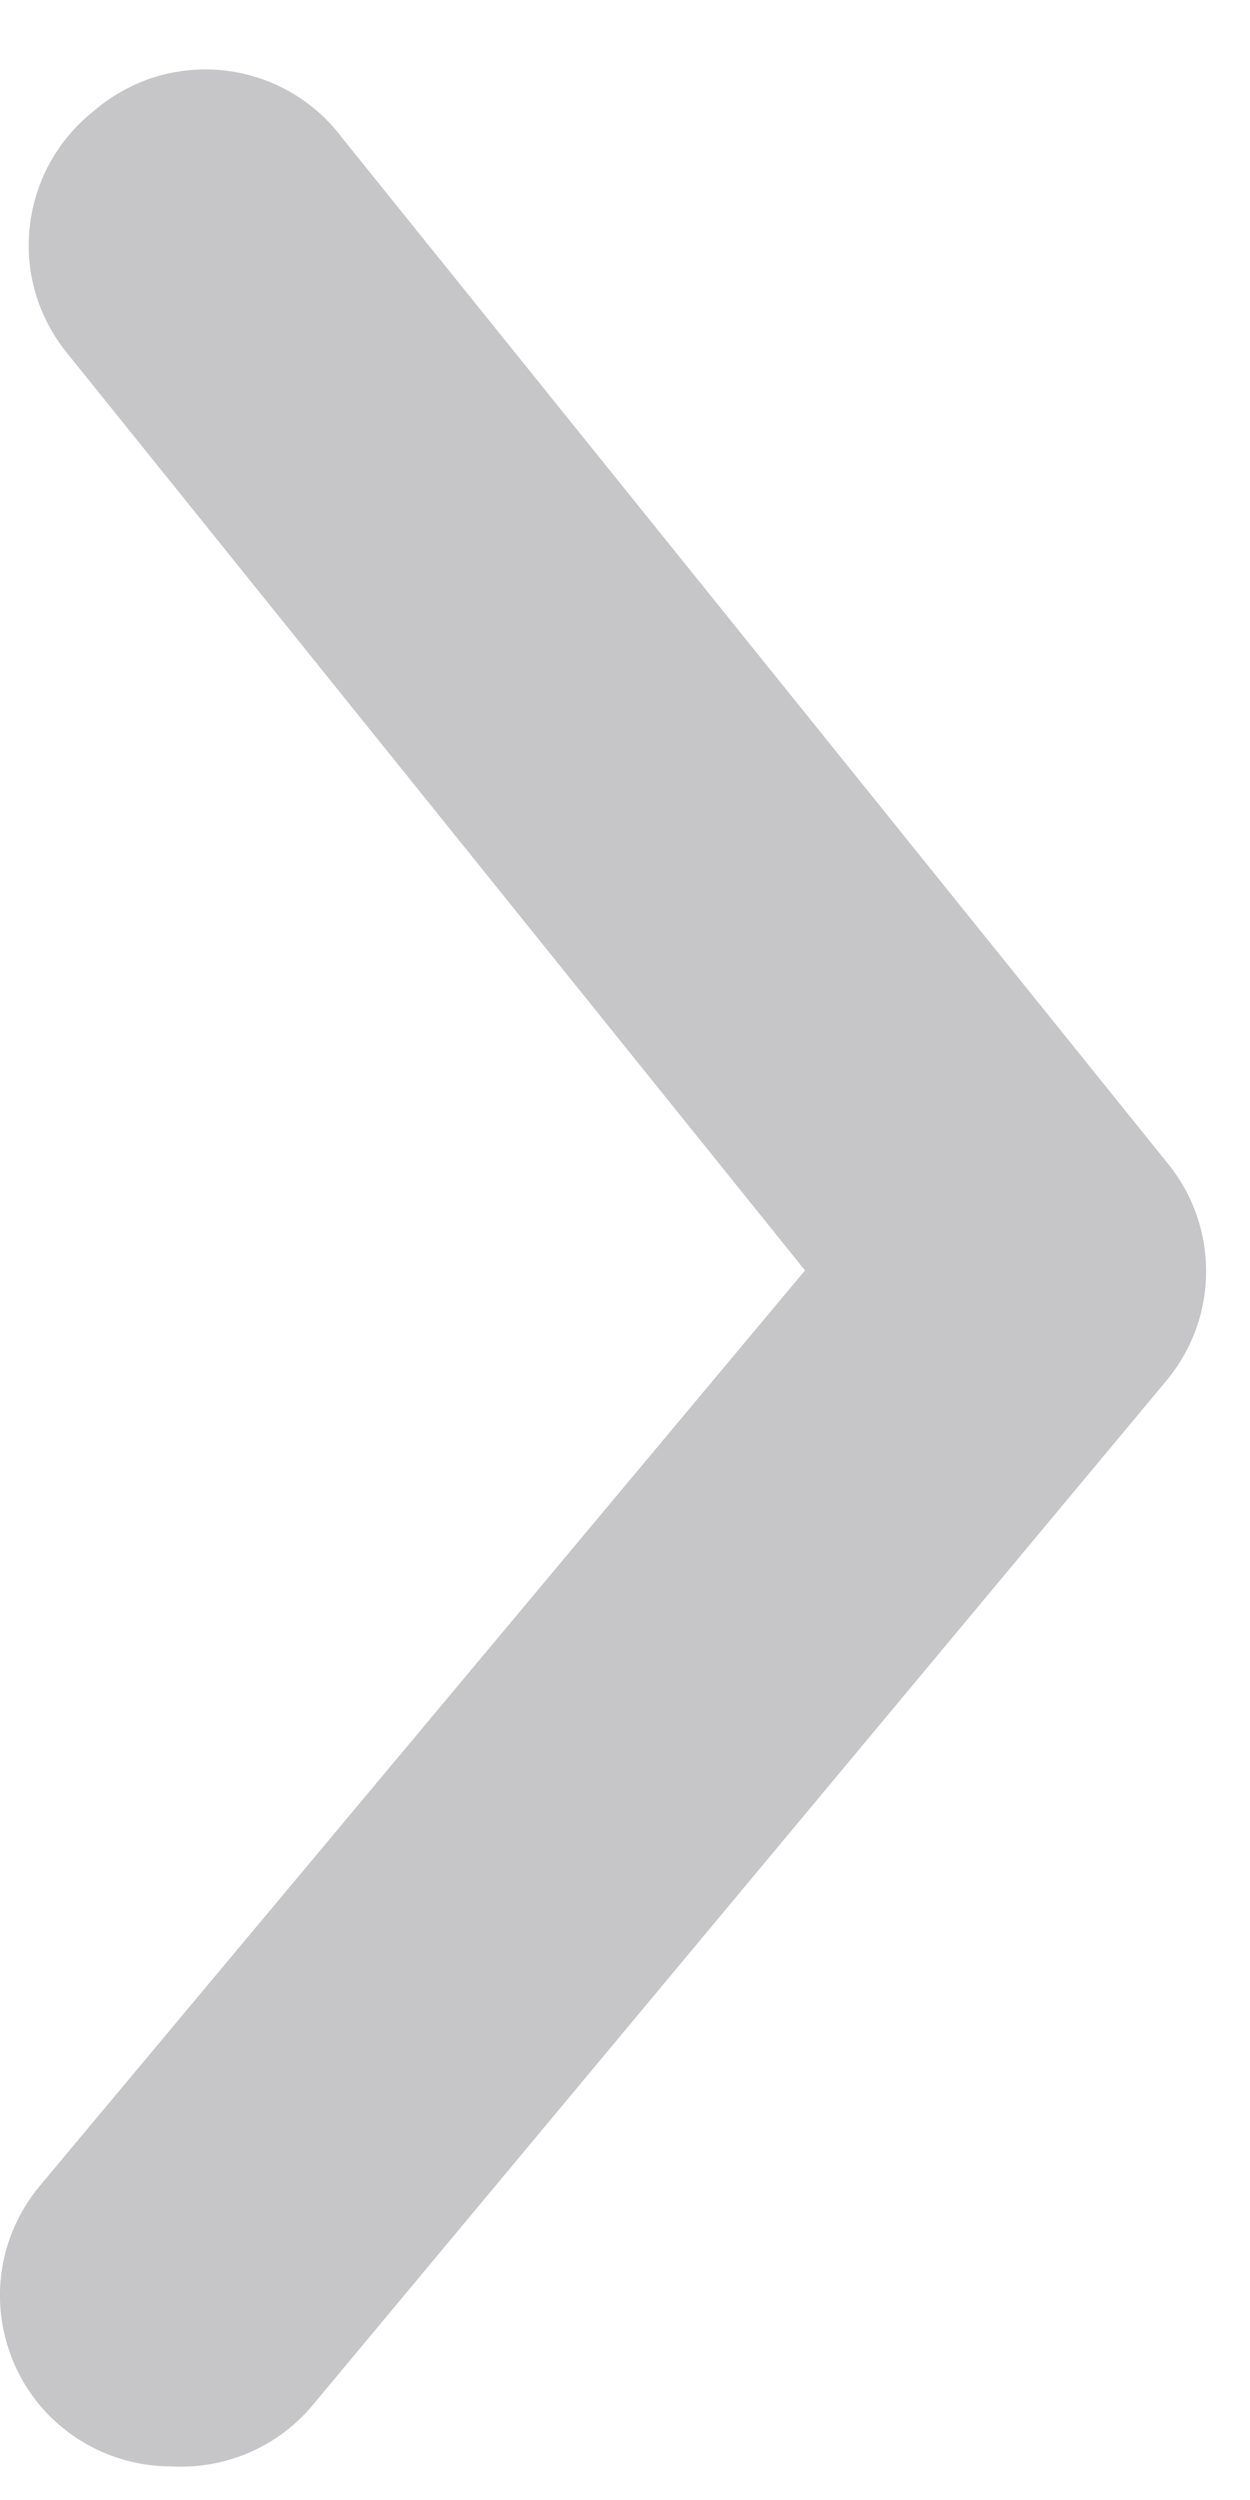 <svg width="9" height="18" viewBox="0 0 9 18" fill="none" xmlns="http://www.w3.org/2000/svg">
<path d="M1.232 17.758C0.945 17.758 0.666 17.658 0.445 17.475C0.32 17.372 0.217 17.245 0.142 17.102C0.067 16.959 0.02 16.802 0.005 16.641C-0.01 16.48 0.007 16.317 0.055 16.163C0.103 16.008 0.182 15.865 0.285 15.74L5.796 9.147L0.482 2.541C0.38 2.415 0.303 2.27 0.257 2.115C0.211 1.96 0.196 1.797 0.214 1.635C0.231 1.474 0.28 1.318 0.357 1.176C0.435 1.034 0.54 0.908 0.666 0.807C0.794 0.695 0.943 0.61 1.104 0.558C1.266 0.507 1.436 0.489 1.605 0.506C1.773 0.524 1.937 0.576 2.084 0.659C2.232 0.743 2.361 0.856 2.462 0.991L8.404 8.372C8.585 8.592 8.684 8.868 8.684 9.153C8.684 9.438 8.585 9.714 8.404 9.934L2.253 17.315C2.13 17.464 1.973 17.581 1.796 17.658C1.618 17.735 1.425 17.769 1.232 17.758Z" fill="#C6C6C8"/>
</svg>
